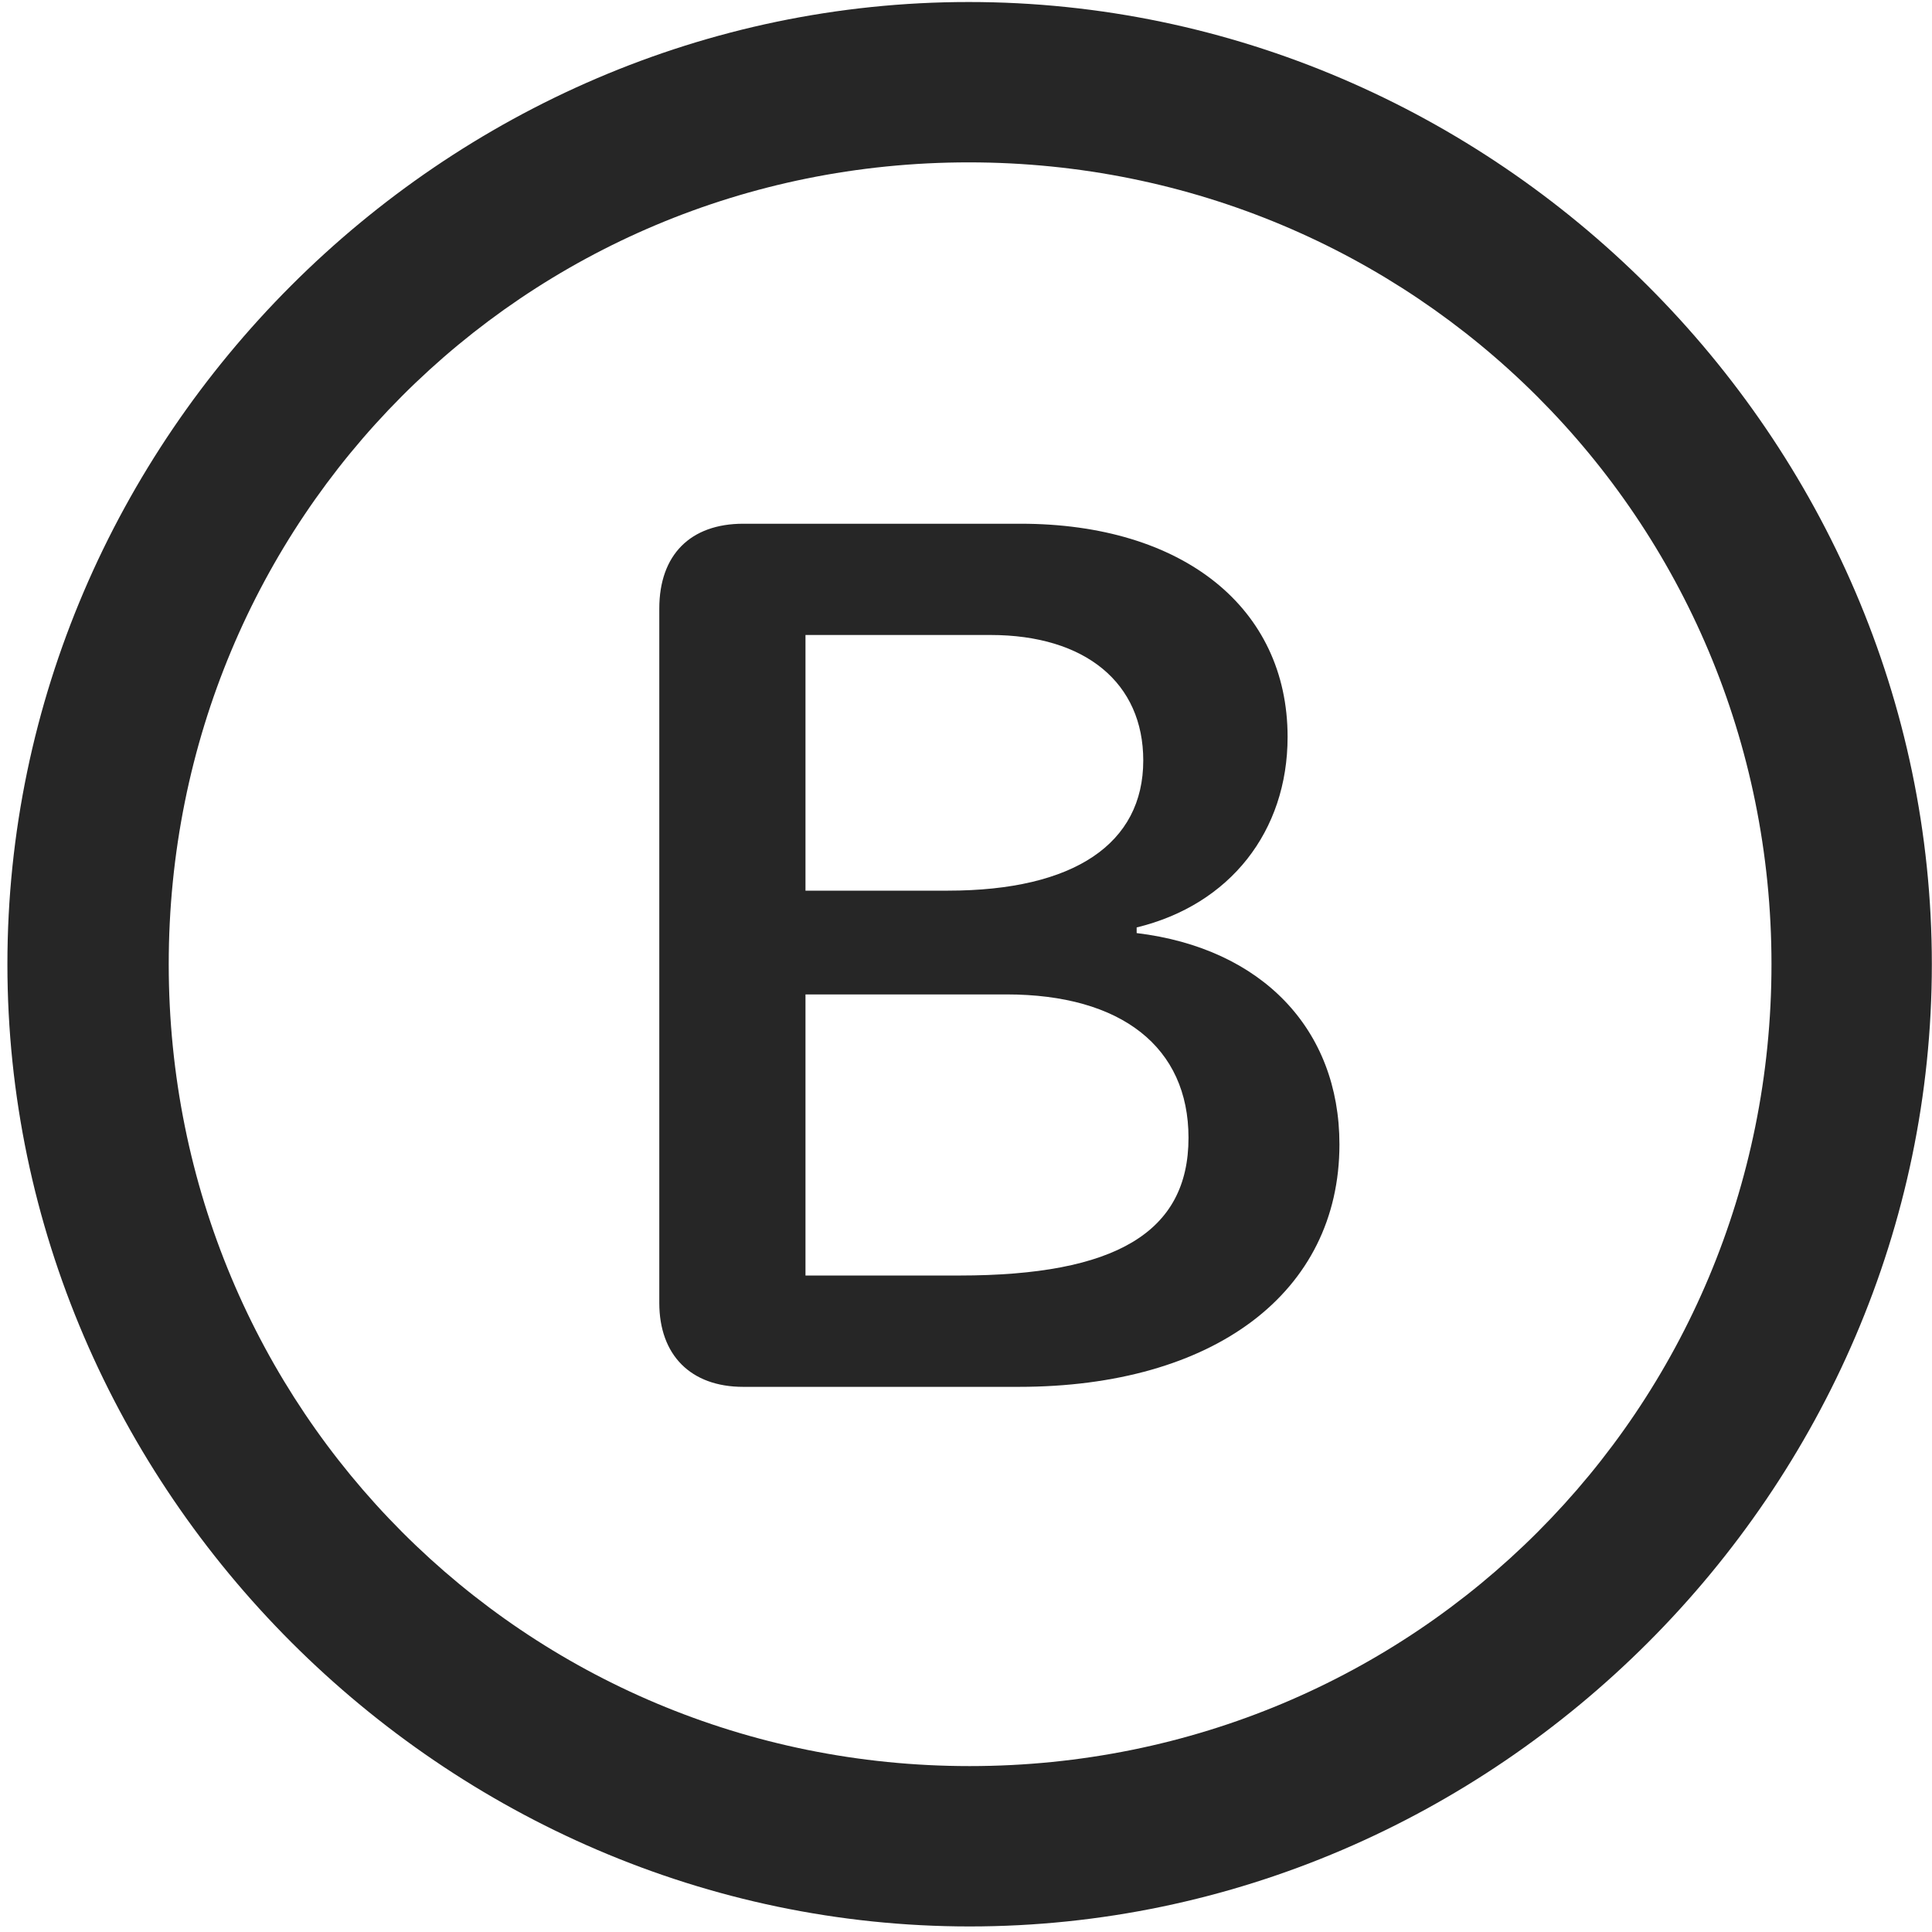 <svg width="24" height="24" viewBox="0 0 24 24" fill="none" xmlns="http://www.w3.org/2000/svg">
<g clip-path="url(#clip0_2207_24846)">
<path d="M12.045 23.931C18.584 23.931 23.998 18.506 23.998 11.978C23.998 5.439 18.573 0.025 12.034 0.025C5.506 0.025 0.092 5.439 0.092 11.978C0.092 18.506 5.518 23.931 12.045 23.931ZM12.045 21.939C6.514 21.939 2.096 17.509 2.096 11.978C2.096 6.447 6.502 2.017 12.034 2.017C17.565 2.017 22.006 6.447 22.006 11.978C22.006 17.509 17.577 21.939 12.045 21.939Z" fill="black" fill-opacity="0.85"/>
<path d="M9.233 17.228H12.655C15.081 17.228 16.639 16.056 16.639 14.216C16.639 12.787 15.678 11.779 14.12 11.591V11.521C15.28 11.24 15.995 10.326 15.995 9.154C15.995 7.549 14.694 6.506 12.678 6.506H9.233C8.577 6.506 8.19 6.892 8.19 7.56V16.185C8.19 16.83 8.577 17.228 9.233 17.228ZM10.006 11.064V7.888H12.303C13.487 7.888 14.202 8.486 14.202 9.447C14.202 10.478 13.346 11.064 11.776 11.064H10.006ZM10.006 15.845V12.353H12.502C13.932 12.353 14.764 13.009 14.764 14.134C14.764 15.306 13.862 15.845 11.916 15.845H10.006Z" fill="black" fill-opacity="0.85"/>
</g>
<defs>
<clipPath id="clip0_2207_24846">
<rect width="23.906" height="23.918" fill="white" transform="translate(0.092 0.025)"/>
</clipPath>
</defs>
</svg>
